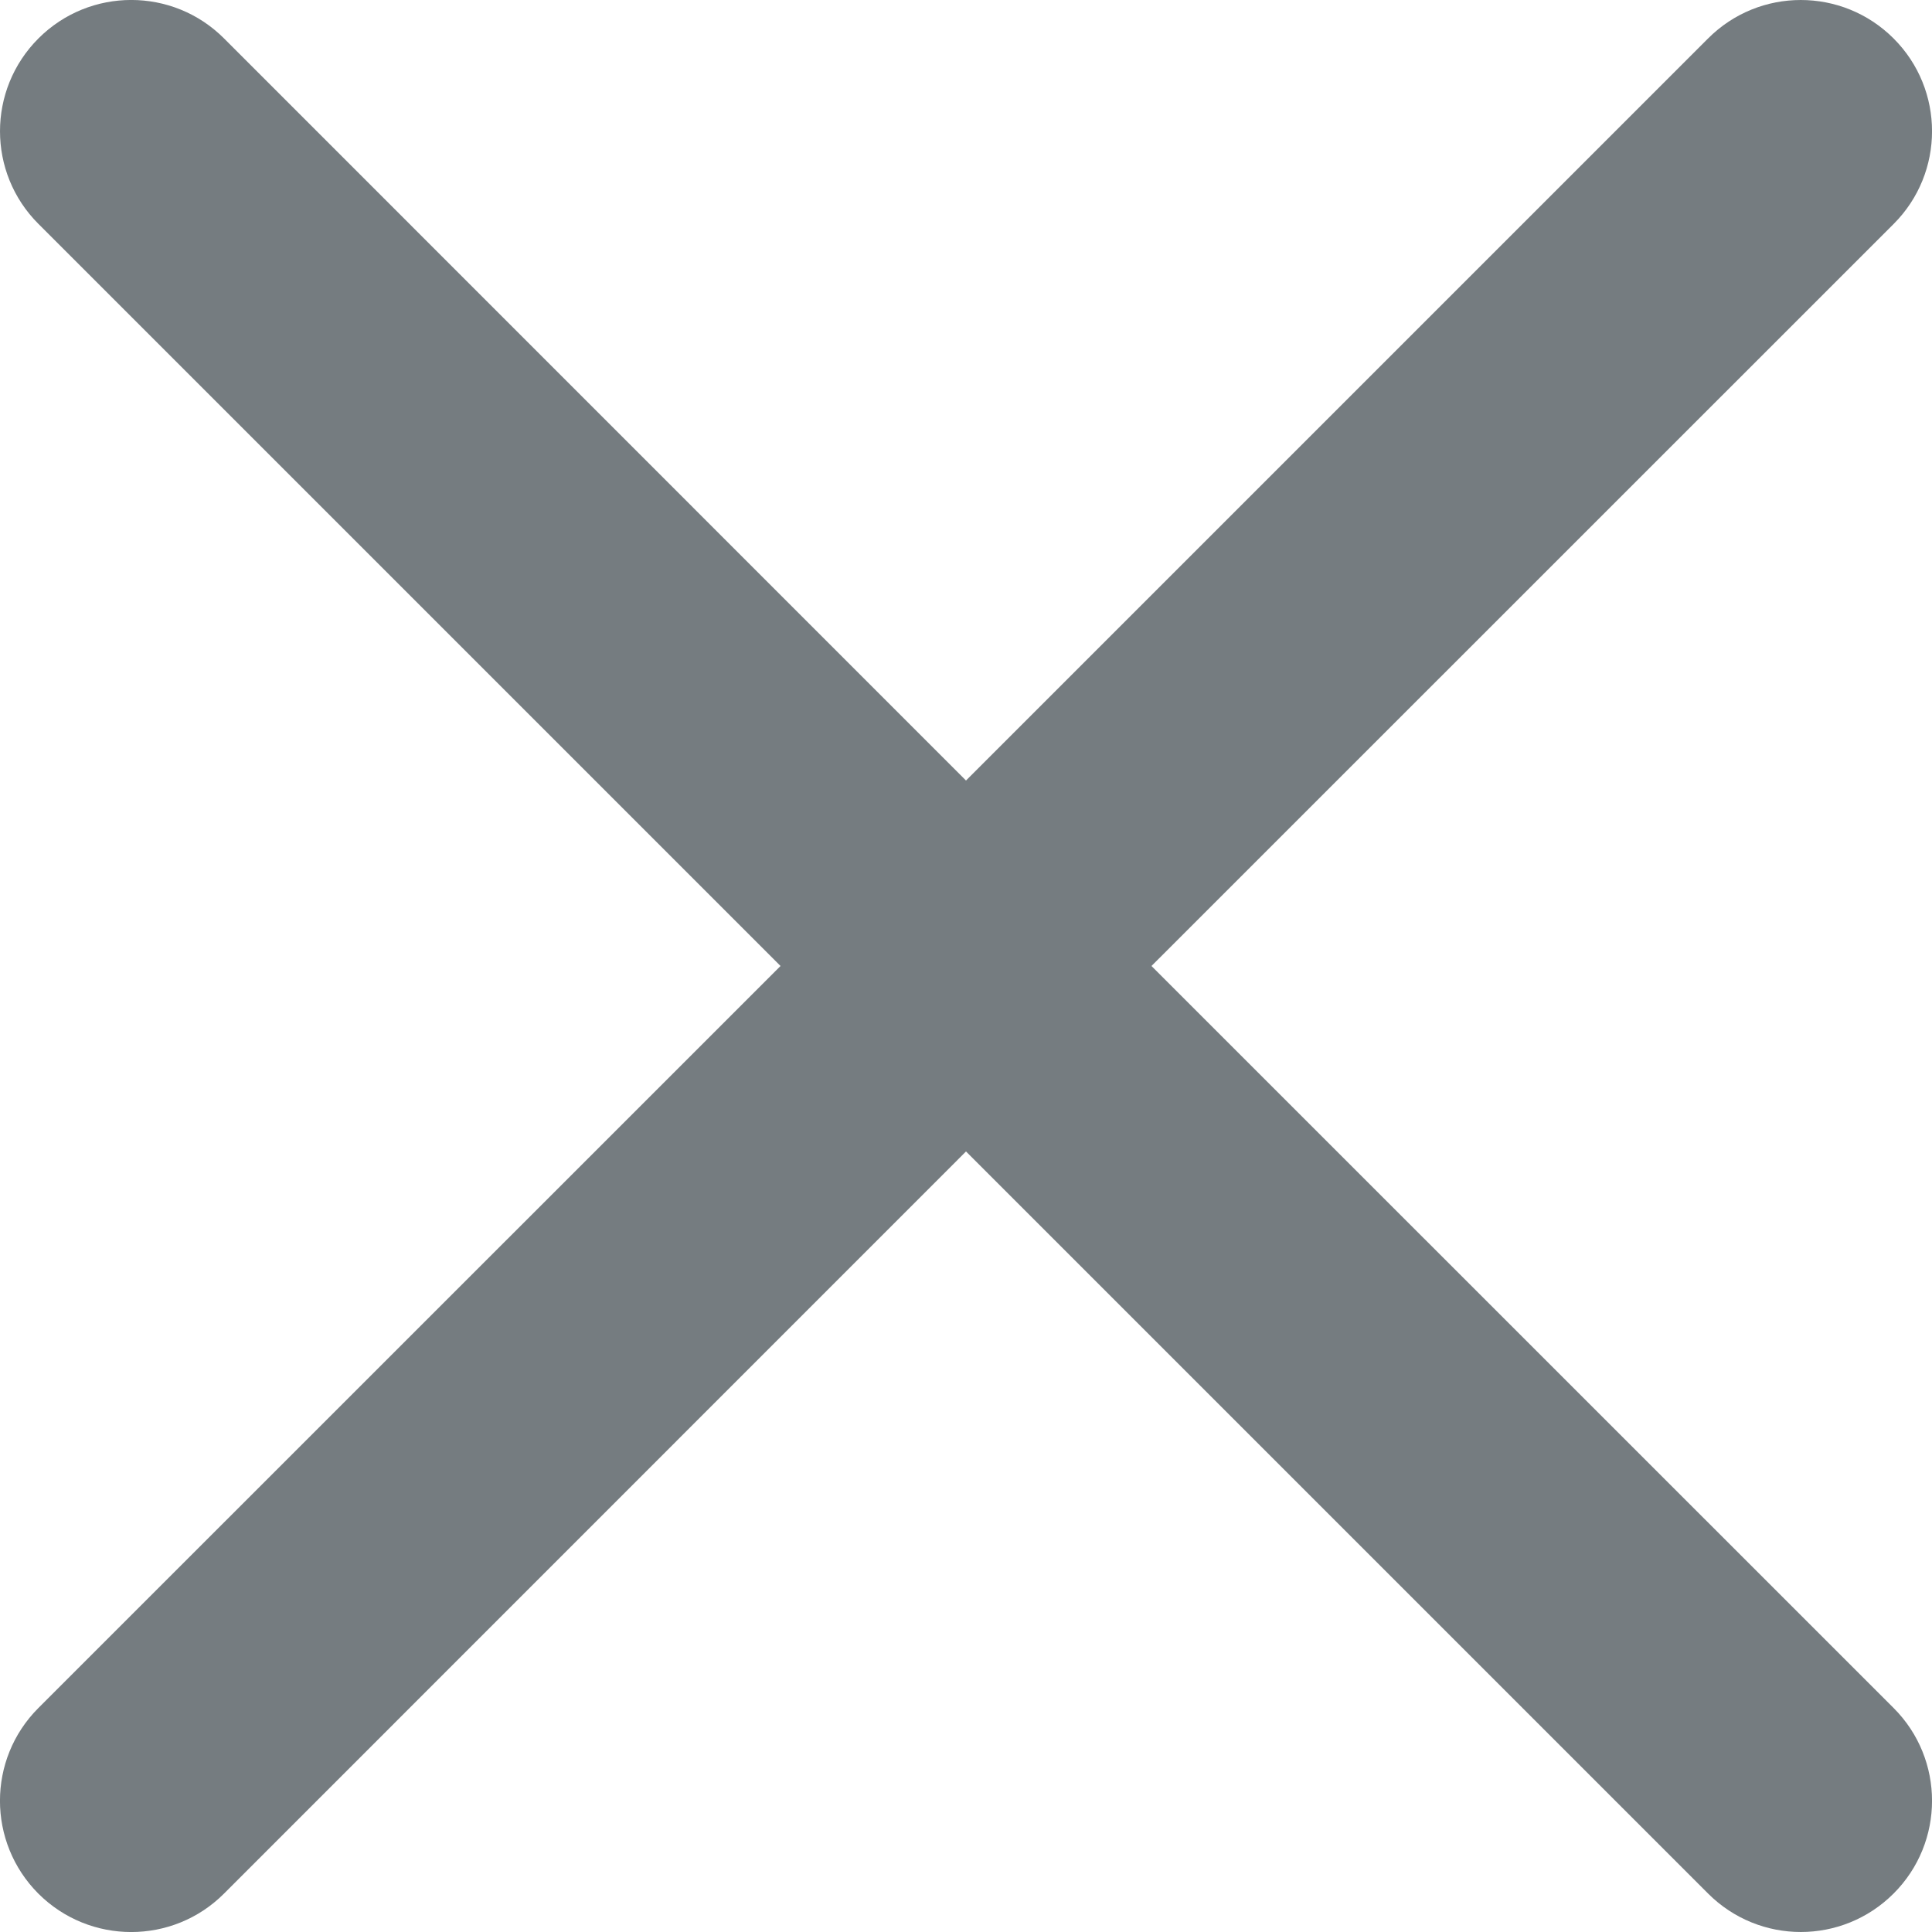<svg width="14" height="14" viewBox="0 0 14 14" fill="none" xmlns="http://www.w3.org/2000/svg">
<path fill-rule="evenodd" clip-rule="evenodd" d="M0.279 0.278C-0.093 0.65 -0.093 1.252 0.279 1.623L5.656 7L0.278 12.377C-0.093 12.748 -0.093 13.35 0.278 13.722C0.65 14.093 1.252 14.093 1.623 13.722L7 8.344L12.377 13.721C12.749 14.093 13.35 14.093 13.722 13.721C14.093 13.35 14.093 12.748 13.722 12.377L8.344 7L13.722 1.623C14.093 1.252 14.093 0.65 13.722 0.279C13.35 -0.093 12.748 -0.093 12.377 0.279L7 5.656L1.623 0.278C1.252 -0.093 0.65 -0.093 0.279 0.278Z" fill="#757C80"/>
</svg>
